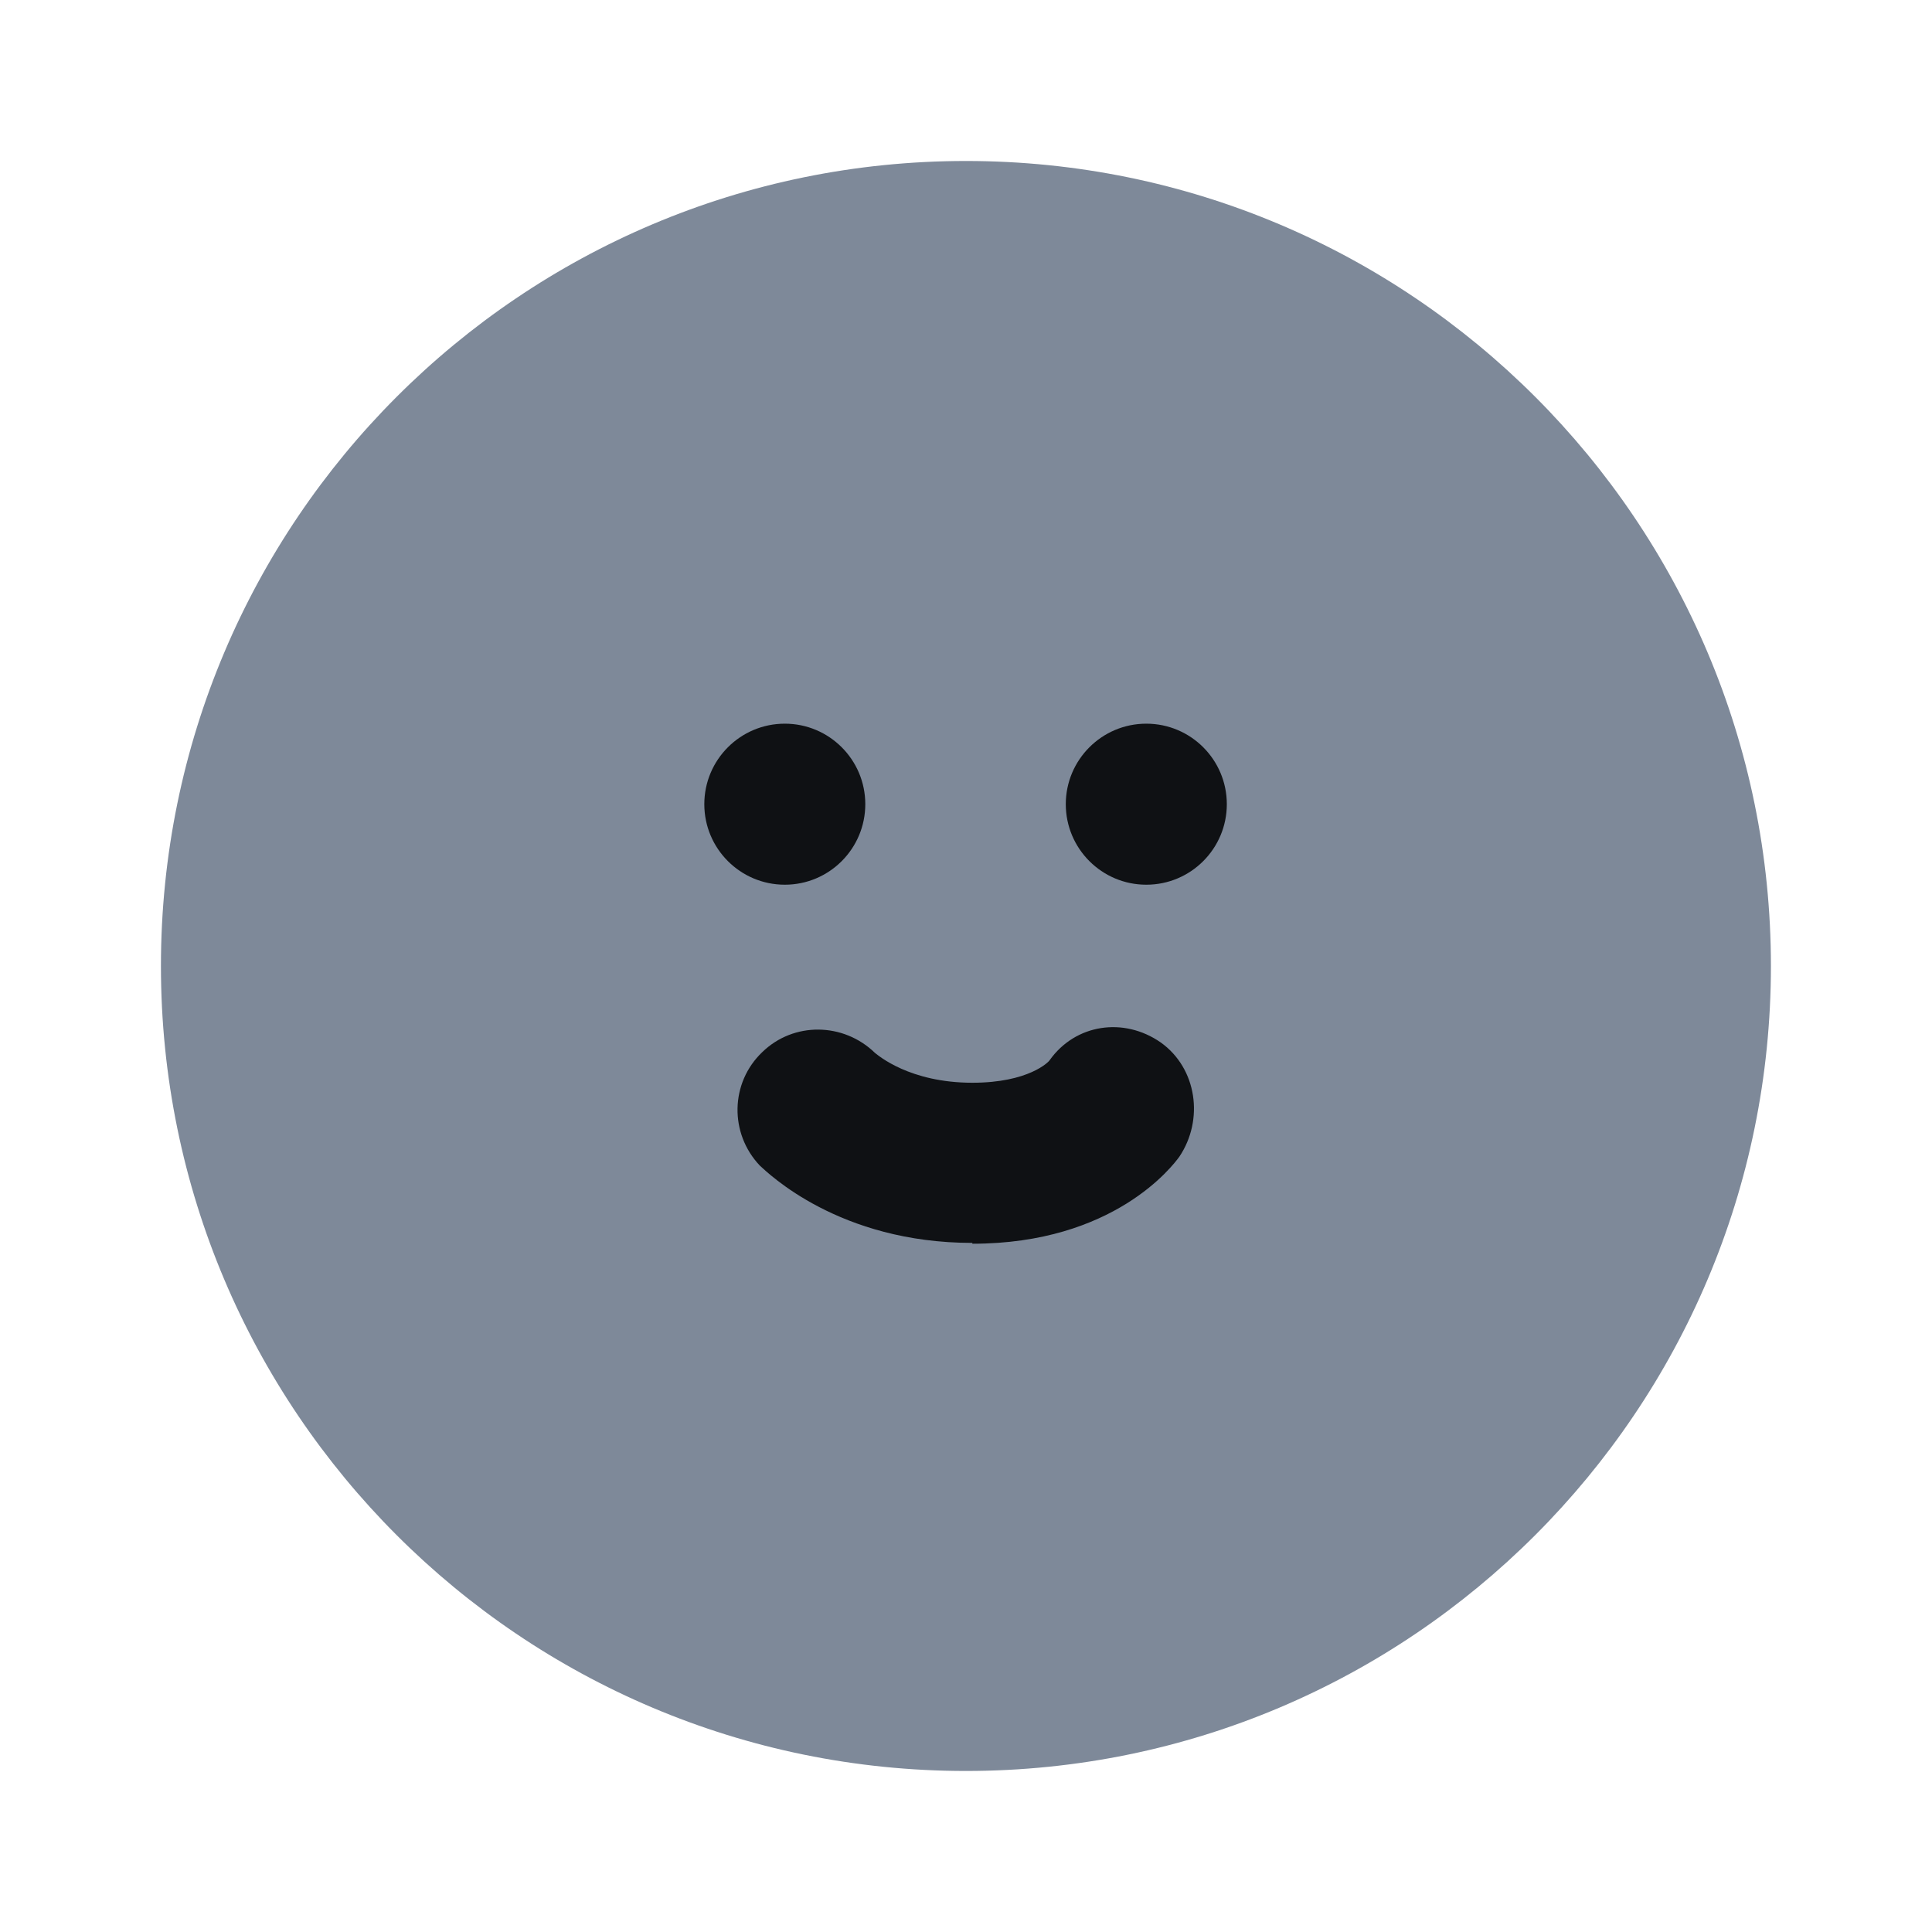 <svg width="40" height="40" viewBox="0 0 40 40" fill="none" xmlns="http://www.w3.org/2000/svg">
<path d="M19.999 36.666C29.203 36.666 36.665 29.204 36.665 20C36.665 10.795 29.203 3.333 19.999 3.333C10.794 3.333 3.332 10.795 3.332 20C3.332 29.204 10.794 36.666 19.999 36.666Z" fill="#7E8999"/>
<path d="M23.733 18.317C24.654 18.317 25.4 17.57 25.4 16.65C25.4 15.73 24.654 14.983 23.733 14.983C22.813 14.983 22.066 15.73 22.066 16.65C22.066 17.57 22.813 18.317 23.733 18.317Z" fill="#0F1114"/>
<path d="M16.249 18.317C17.169 18.317 17.915 17.57 17.915 16.65C17.915 15.73 17.169 14.983 16.249 14.983C15.328 14.983 14.582 15.73 14.582 16.65C14.582 17.57 15.328 18.317 16.249 18.317Z" fill="#0F1114"/>
<path d="M20.132 25.733C17.366 25.733 15.899 24.283 15.732 24.133C15.099 23.467 15.116 22.417 15.782 21.783C16.432 21.15 17.466 21.167 18.116 21.8C18.182 21.85 18.832 22.417 20.132 22.417C21.299 22.417 21.716 21.983 21.732 21.95C22.266 21.2 23.266 21.05 24.032 21.583C24.782 22.117 24.932 23.183 24.416 23.95C24.282 24.133 23.066 25.75 20.132 25.75V25.733Z" fill="#0F1114"/>
</svg>
